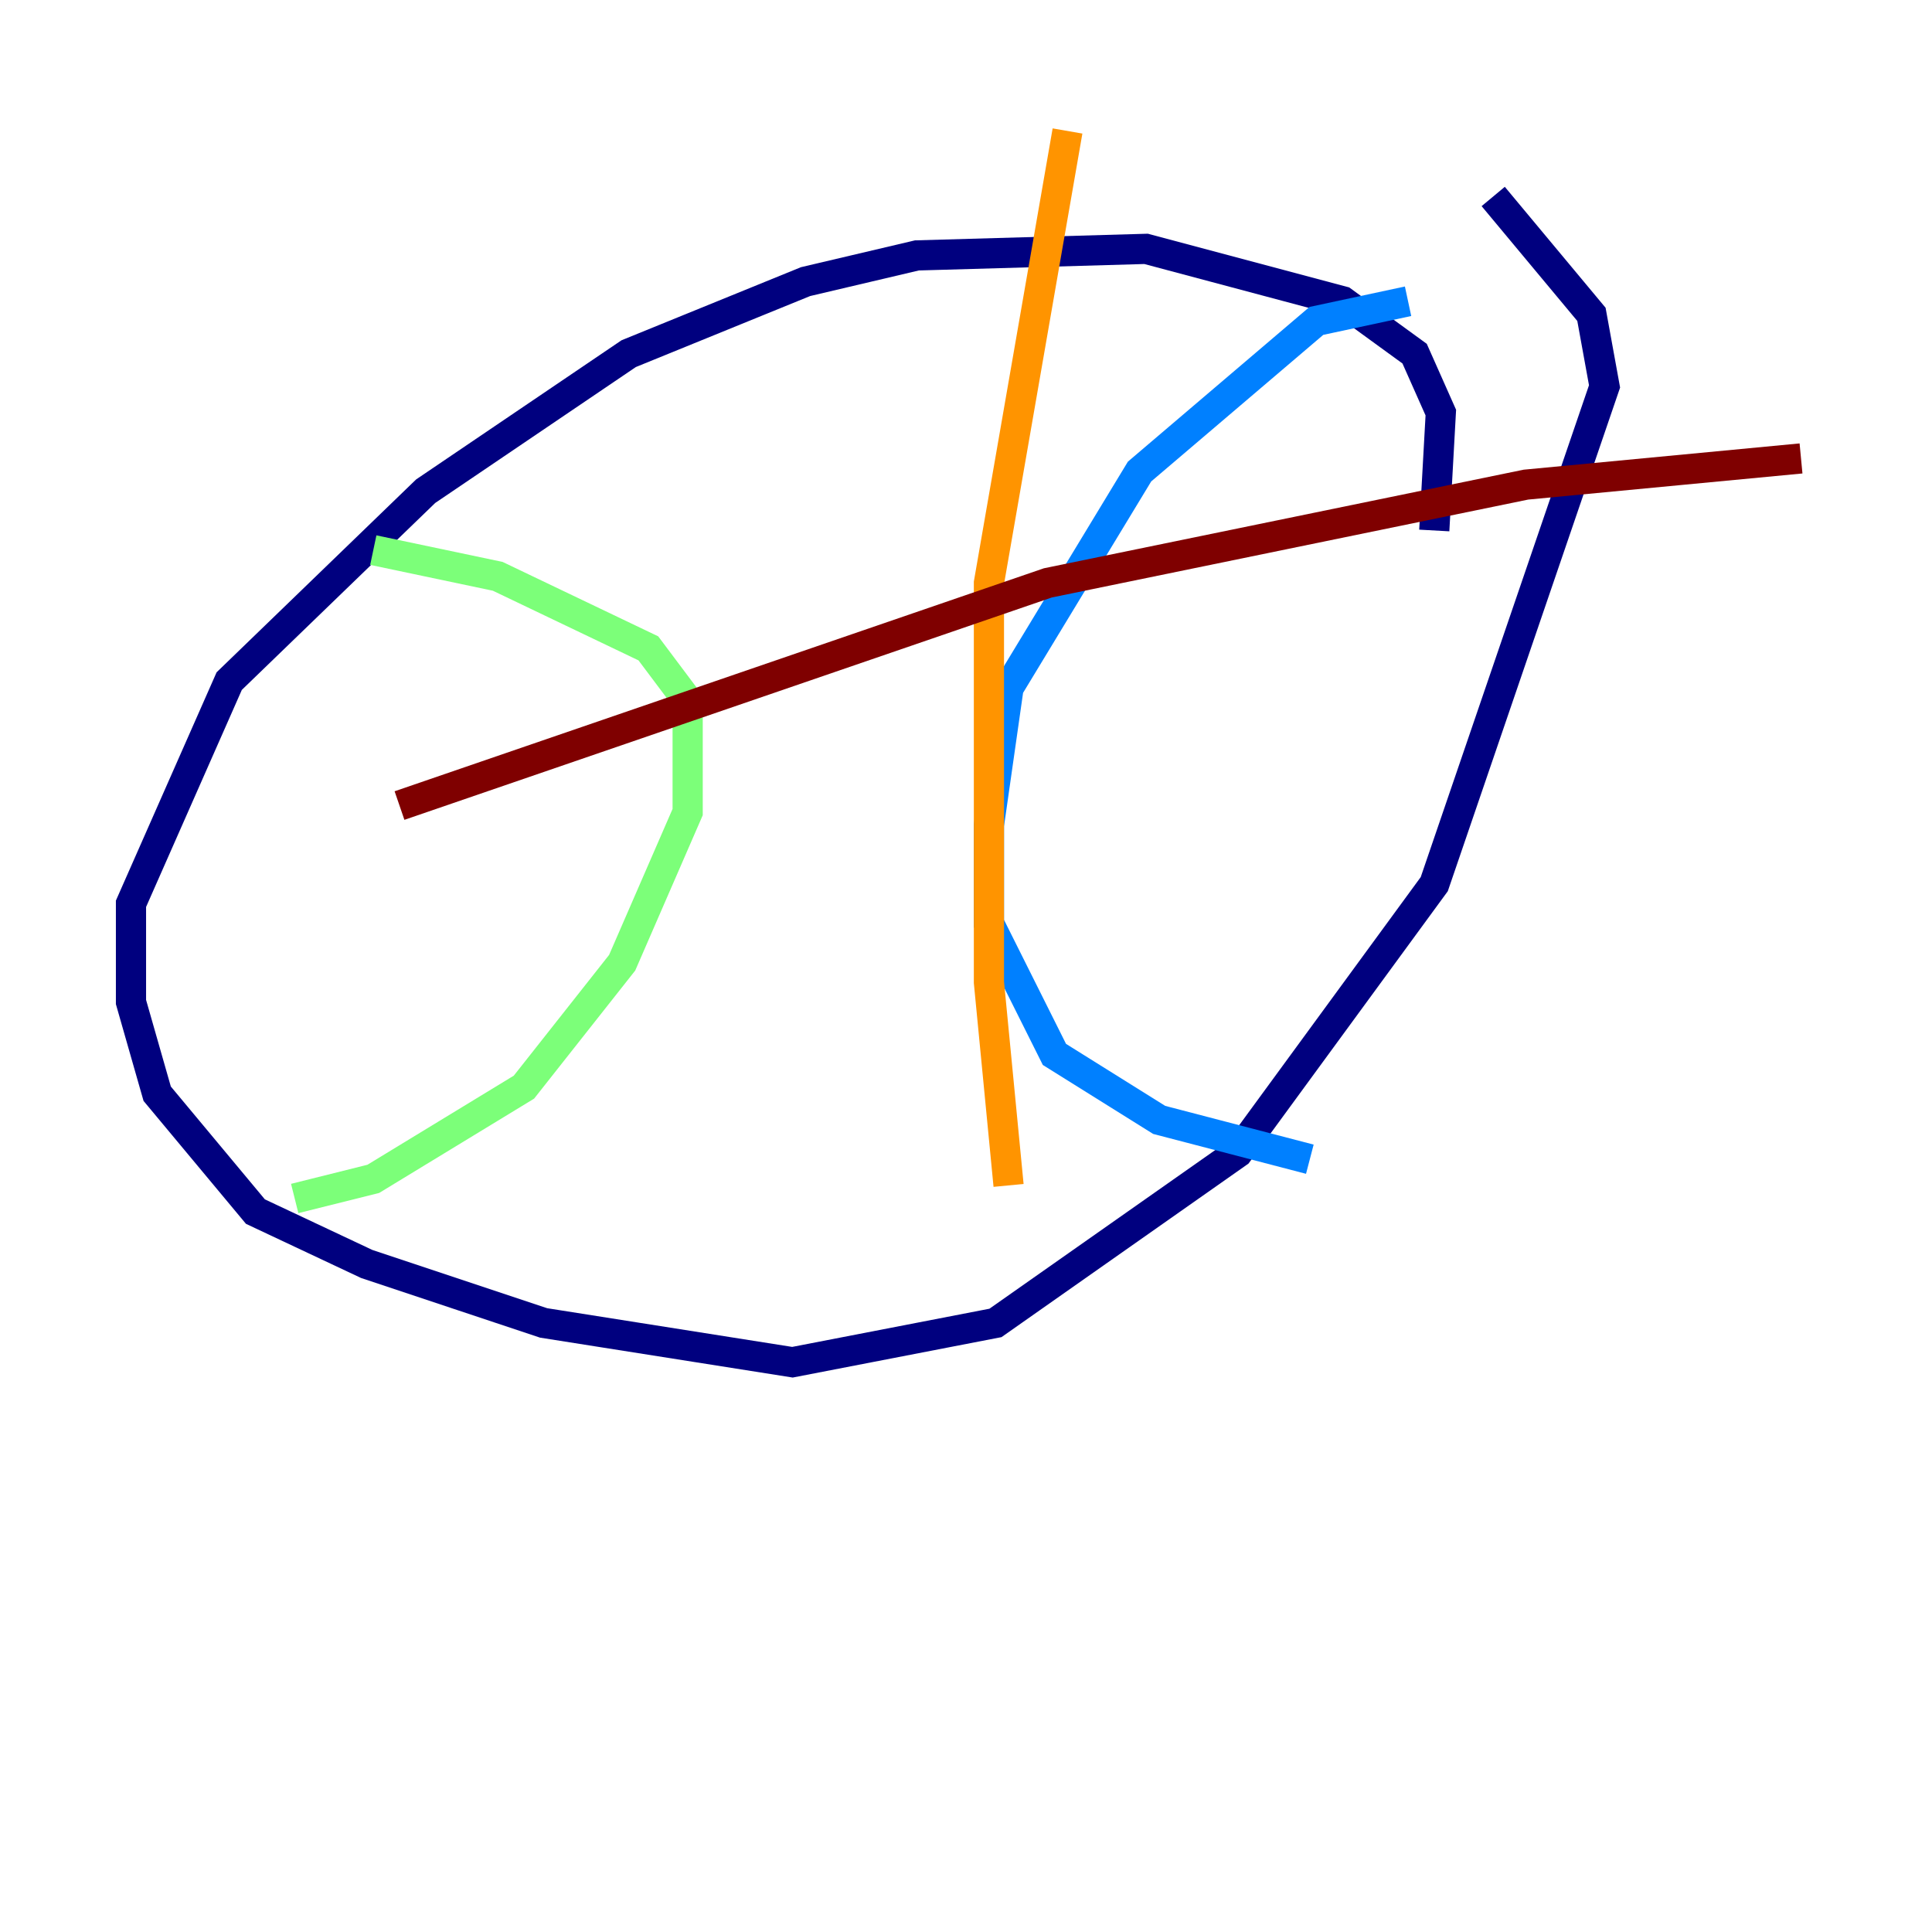 <?xml version="1.0" encoding="utf-8" ?>
<svg baseProfile="tiny" height="128" version="1.2" viewBox="0,0,128,128" width="128" xmlns="http://www.w3.org/2000/svg" xmlns:ev="http://www.w3.org/2001/xml-events" xmlns:xlink="http://www.w3.org/1999/xlink"><defs /><polyline fill="none" points="95.024,35.146 95.458,27.336 93.722,23.43 88.949,19.959 75.932,16.488 60.746,16.922 53.37,18.658 41.654,23.43 28.203,32.542 15.186,45.125 8.678,59.878 8.678,66.386 10.414,72.461 16.922,80.271 24.298,83.742 36.014,87.647 52.502,90.251 65.953,87.647 82.007,76.366 95.024,58.576 106.305,25.6 105.437,20.827 98.929,13.017" stroke="#00007f" stroke-width="2" /><polyline fill="none" points="93.288,19.959 87.214,21.261 75.498,31.241 66.82,45.559 65.519,54.671 65.519,61.18 69.858,69.858 76.8,74.197 86.78,76.8" stroke="#0080ff" stroke-width="2" /><polyline fill="none" points="24.732,36.447 32.976,38.183 42.956,42.956 45.559,46.427 45.559,53.803 41.22,63.783 34.712,72.027 24.732,78.102 19.525,79.403" stroke="#7cff79" stroke-width="2" /><polyline fill="none" points="70.725,8.678 65.519,38.617 65.519,65.085 66.82,78.536" stroke="#ff9400" stroke-width="2" /><polyline fill="none" points="26.468,53.37 69.424,38.617 101.098,32.108 119.322,30.373" stroke="#7f0000" stroke-width="2" /></svg>